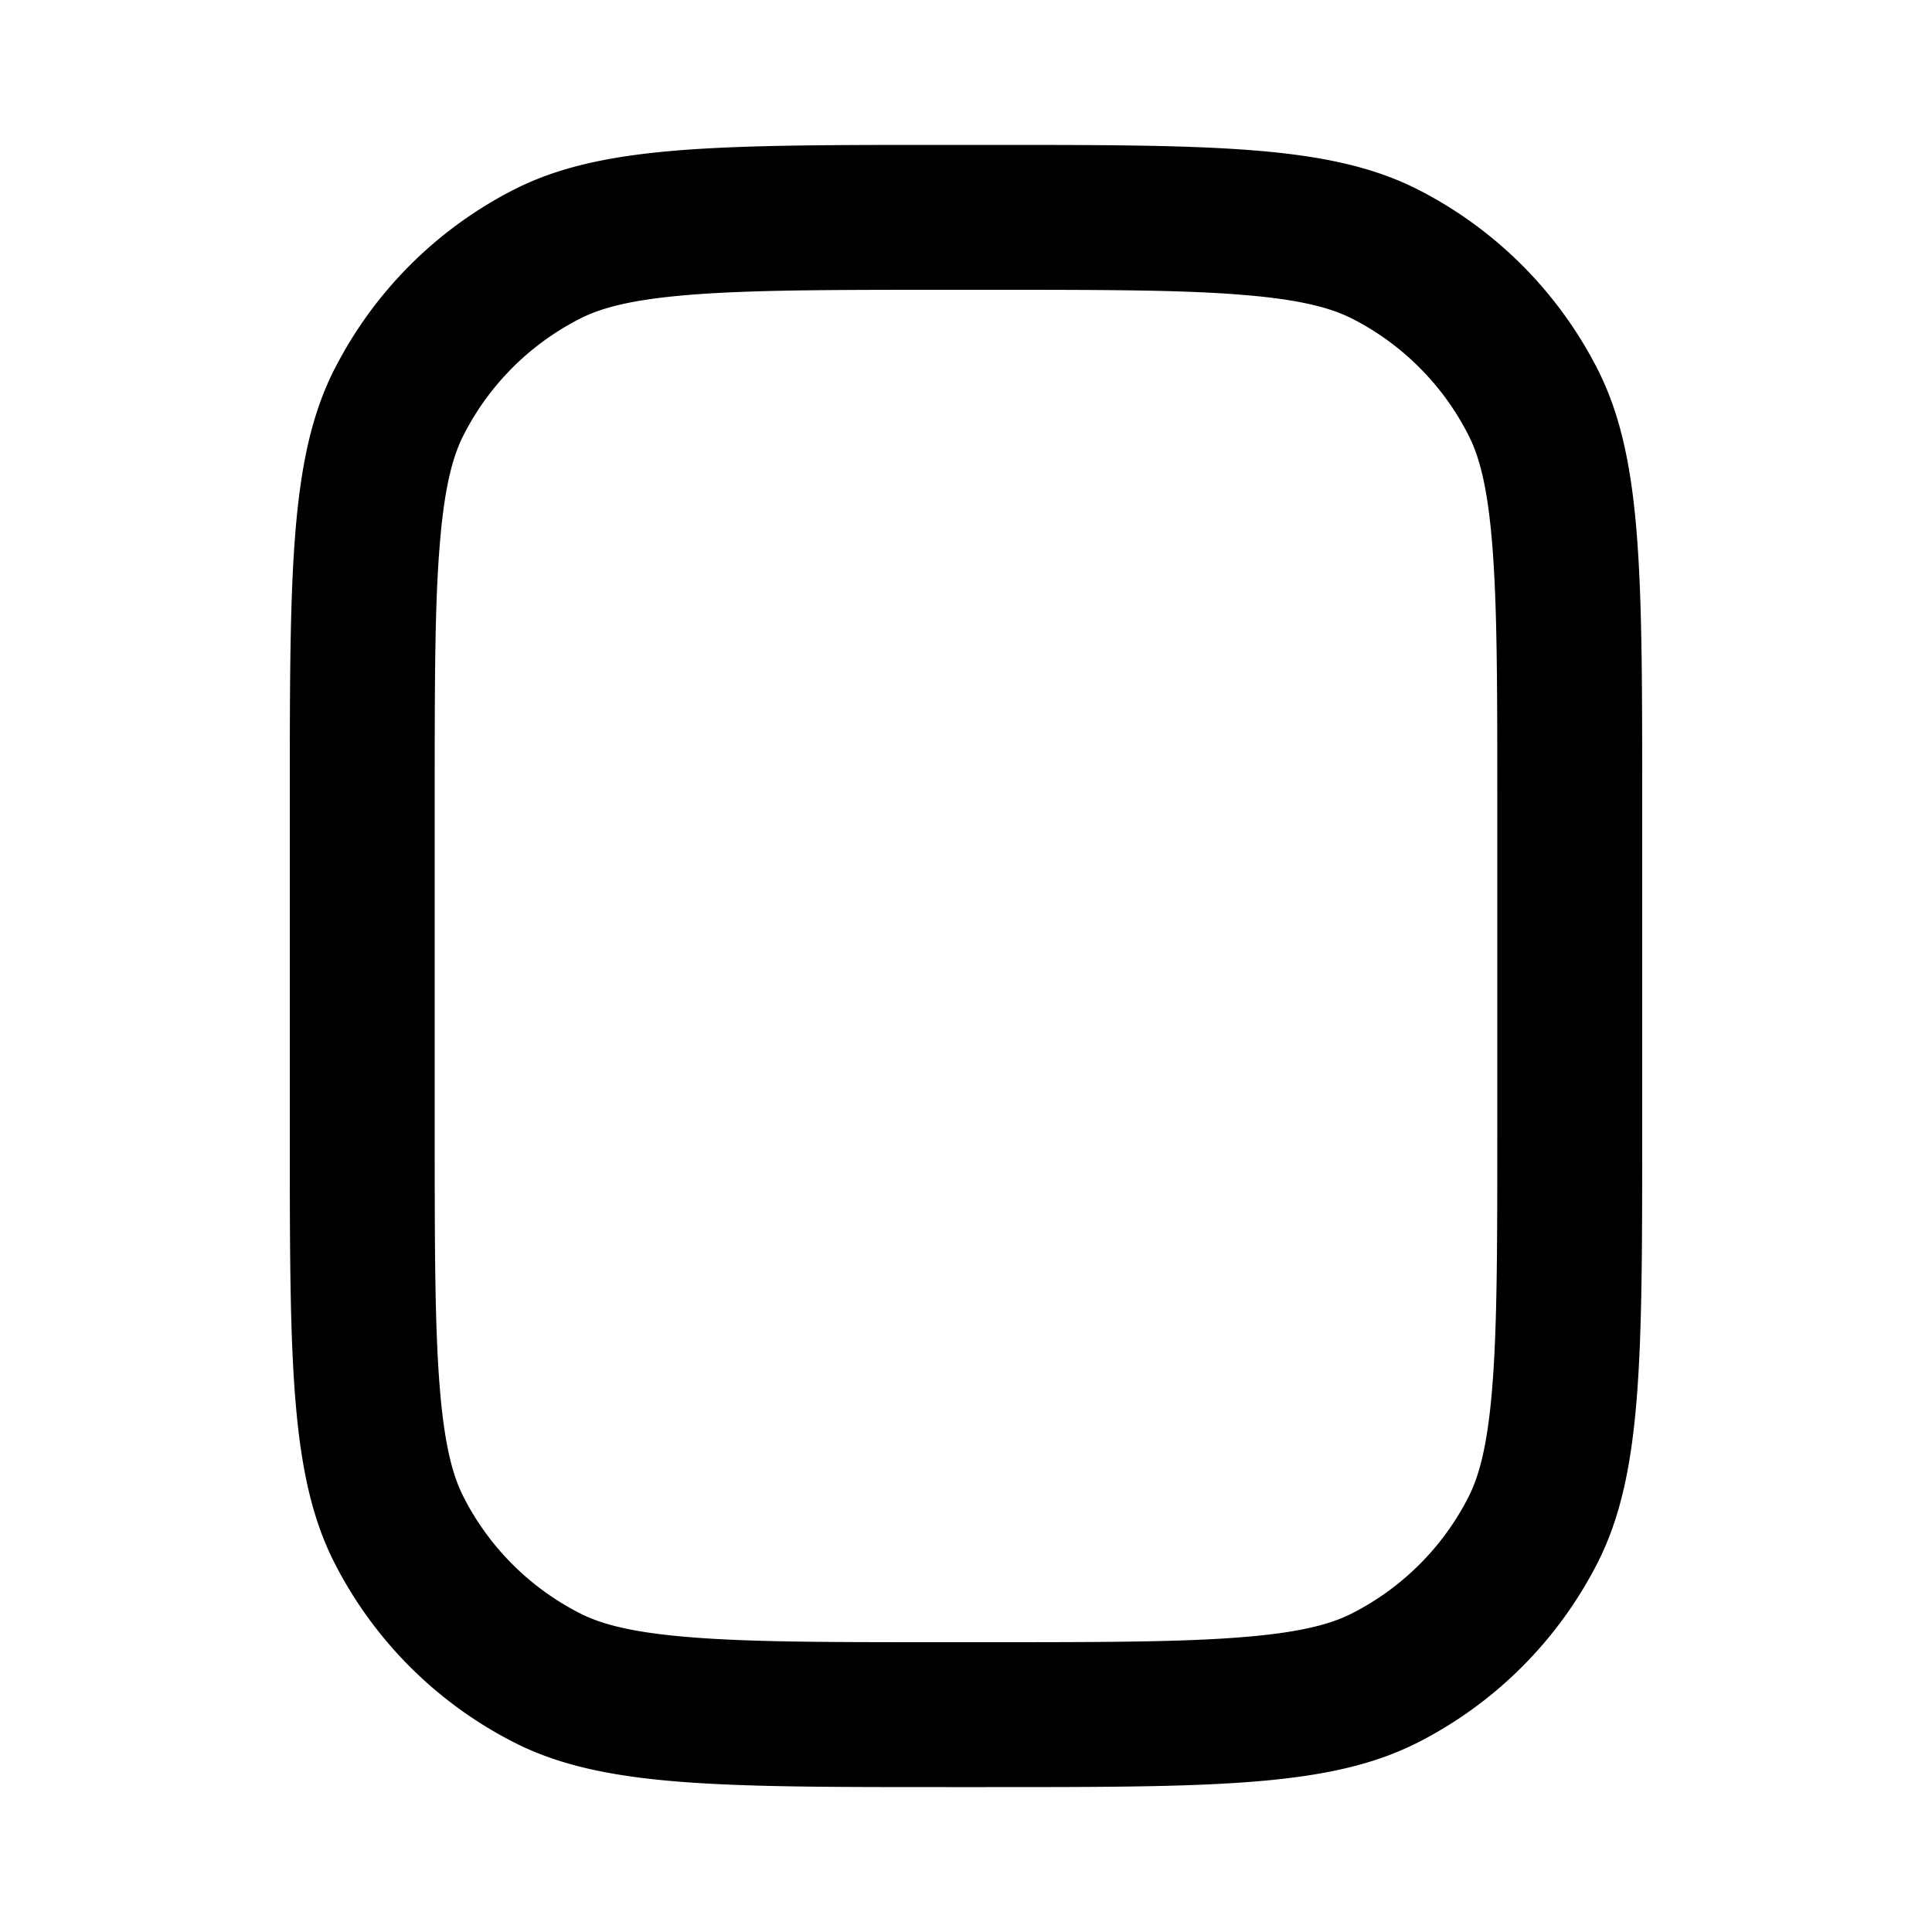 <svg xmlns="http://www.w3.org/2000/svg" width="20" height="20" fill="currentColor" viewBox="0 0 20 20"><path fill-rule="evenodd" d="M10.2 3h-.4c-1.215 0-2.036.001-2.67.053-.615.05-.92.14-1.128.247A2.75 2.75 0 0 0 4.8 4.502c-.106.207-.197.513-.247 1.129C4.5 6.264 4.5 7.085 4.5 8.3v3.4c0 1.215.001 2.036.053 2.67.05.615.14.92.247 1.129A2.75 2.75 0 0 0 6.002 16.7c.207.106.513.197 1.129.247C7.764 17 8.585 17 9.8 17h.4c1.215 0 2.036-.001 2.67-.053.615-.05.92-.14 1.129-.247a2.751 2.751 0 0 0 1.201-1.2c.106-.208.197-.514.247-1.13.052-.633.053-1.454.053-2.669V8.3c0-1.215-.001-2.036-.053-2.67-.05-.615-.14-.92-.247-1.128A2.75 2.75 0 0 0 14 3.3c-.208-.106-.514-.197-1.13-.247C12.236 3 11.415 3 10.2 3Zm-6.737.82C3 4.73 3 5.92 3 8.3v3.4c0 2.38 0 3.57.463 4.48a4.25 4.25 0 0 0 1.858 1.857c.909.463 2.099.463 4.479.463h.4c2.38 0 3.57 0 4.48-.463a4.251 4.251 0 0 0 1.857-1.857c.463-.91.463-2.1.463-4.48V8.3c0-2.38 0-3.57-.463-4.48a4.25 4.25 0 0 0-1.857-1.857c-.91-.463-2.1-.463-4.48-.463h-.4c-2.38 0-3.57 0-4.48.463a4.25 4.25 0 0 0-1.857 1.858Z" clip-rule="evenodd"/></svg>
